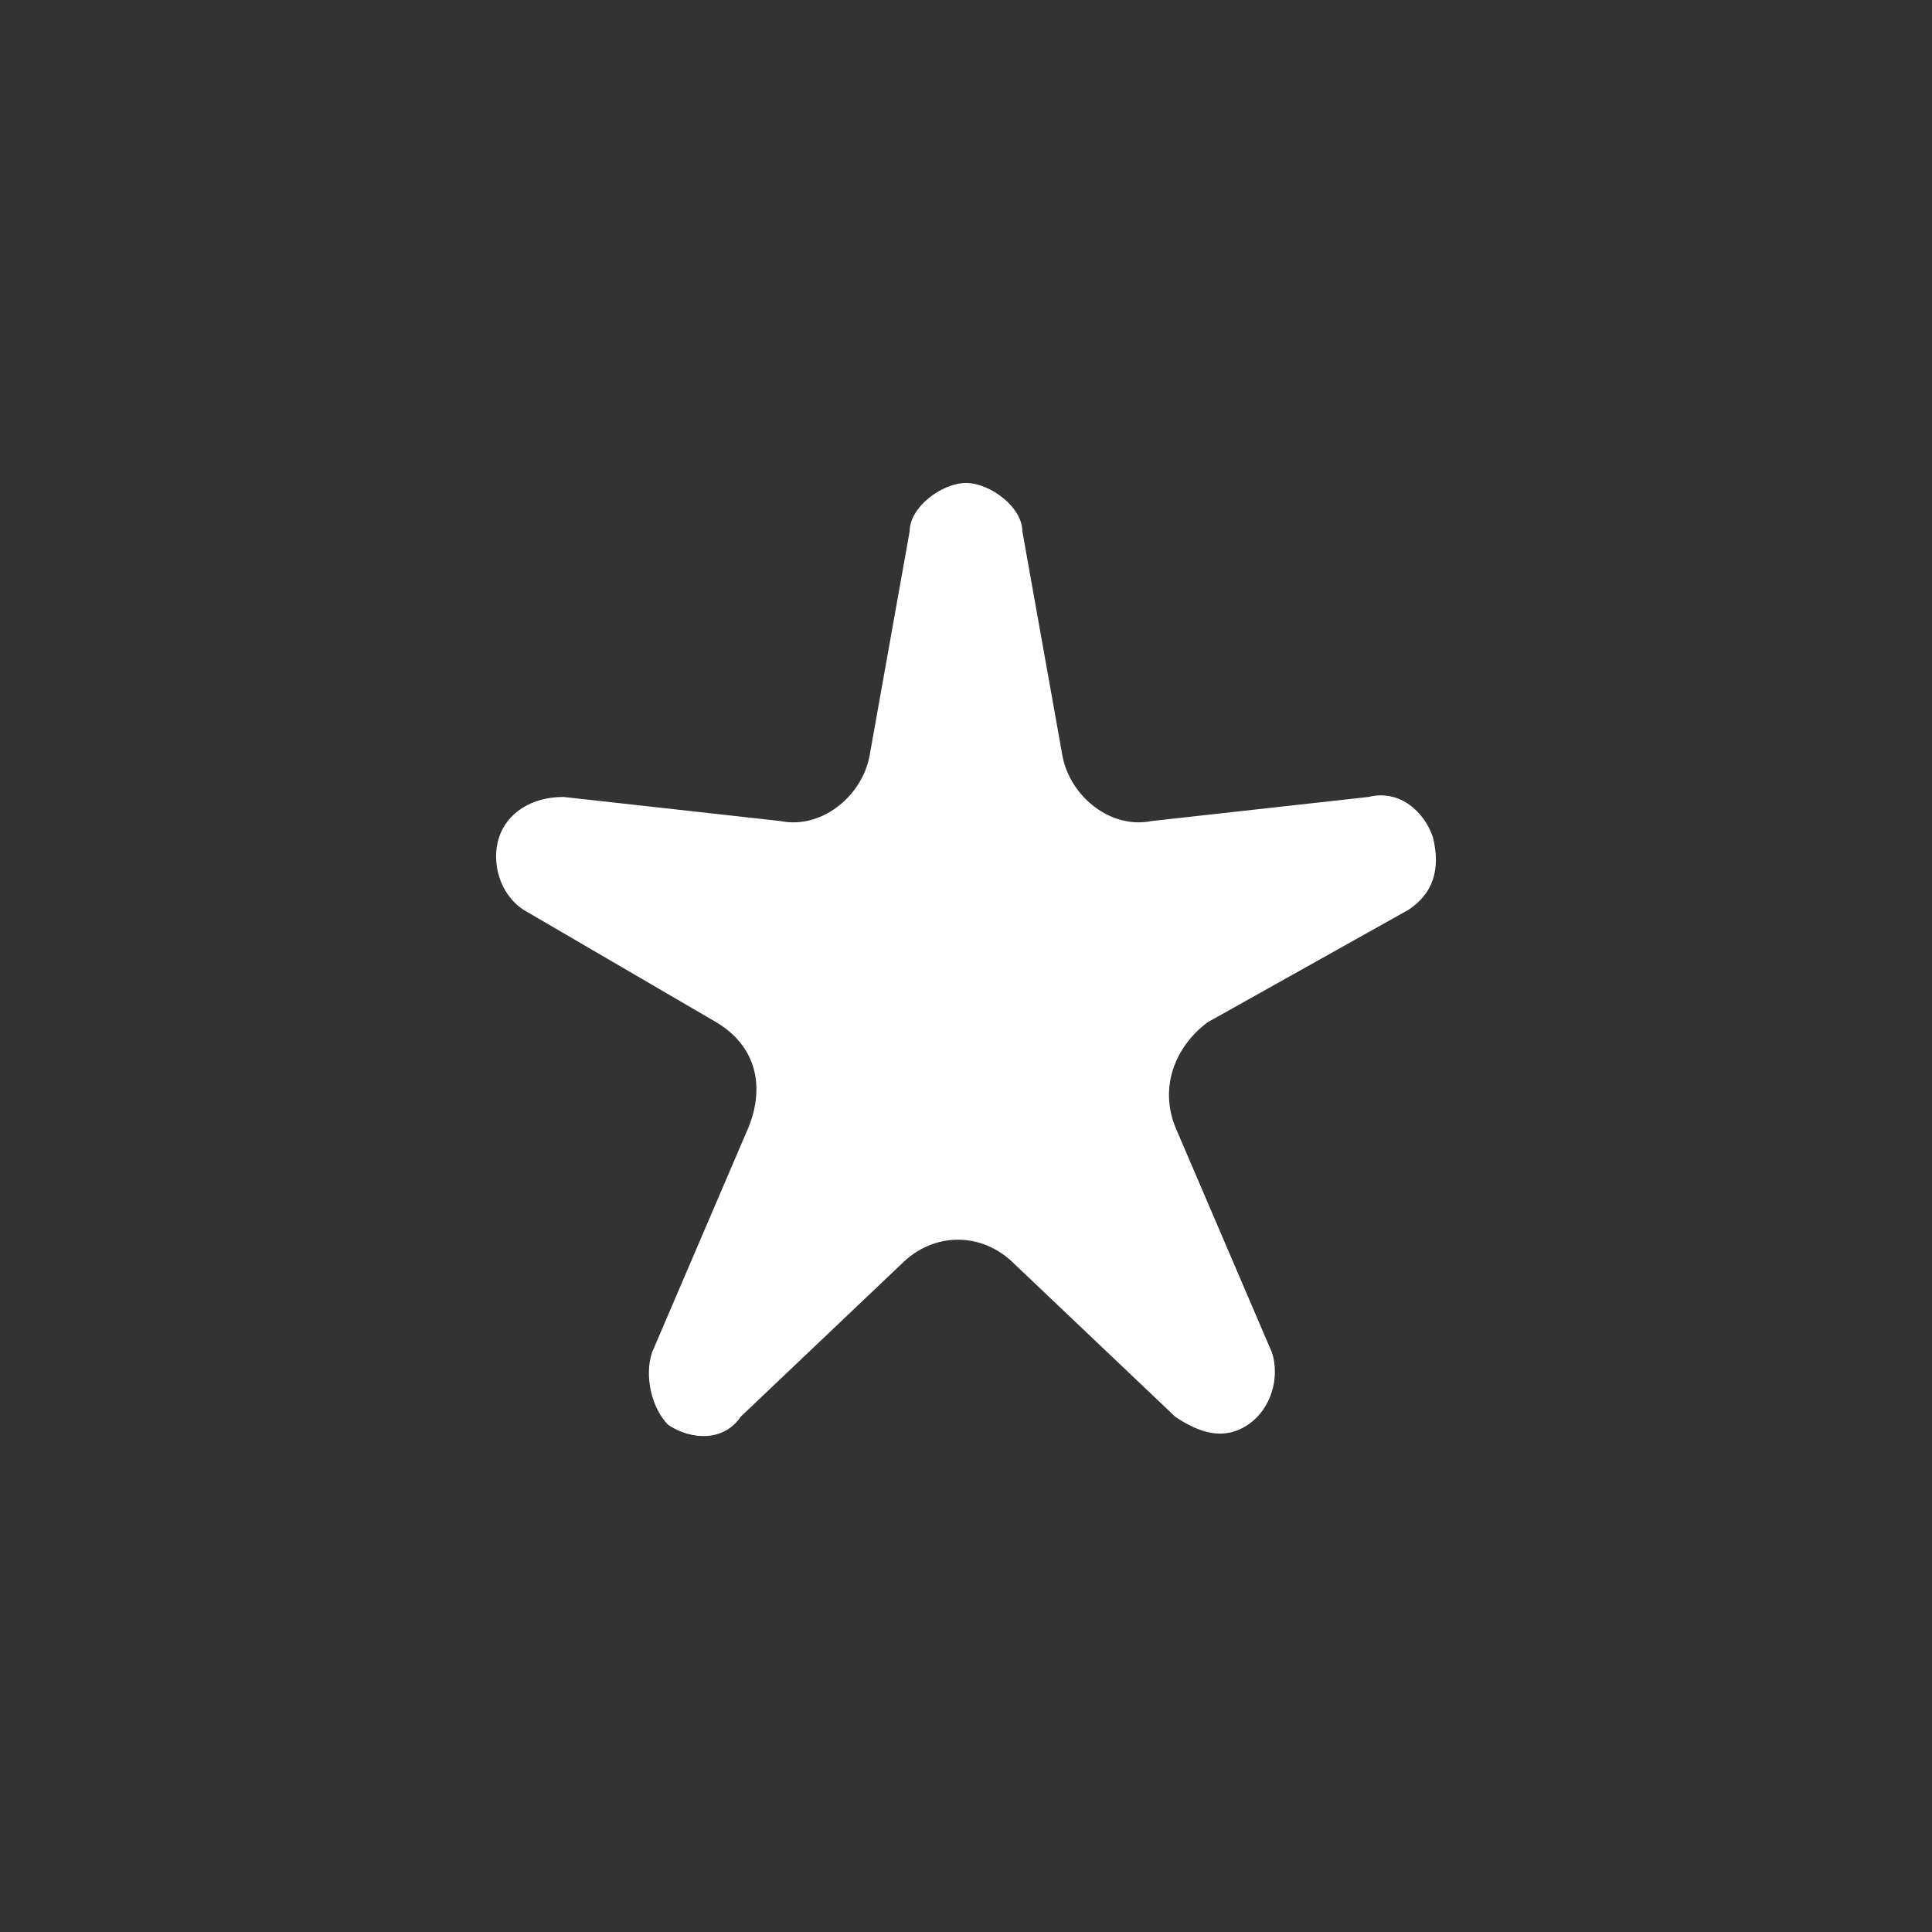 <?xml version="1.0" encoding="utf-8"?>
<!-- Generator: Adobe Illustrator 24.1.0, SVG Export Plug-In . SVG Version: 6.00 Build 0)  -->
<svg version="1.1" id="Camada_1" xmlns="http://www.w3.org/2000/svg" xmlns:xlink="http://www.w3.org/1999/xlink" x="0px" y="0px"
	 viewBox="0 0 24 24" style="enable-background:new 0 0 24 24;" xml:space="preserve">
<rect x="0" y="0" width="24" height="24" fill="#333333" stroke="none"/>
<style type="text/css">
	.st0{fill:#FFFFFF;}
</style>
<path class="st0" d="M17.5,11.3c0.3-0.2,0.4-0.5,0.3-0.9c-0.1-0.3-0.4-0.6-0.8-0.5l-2.7,0.3c-0.5,0.1-1-0.3-1.1-0.8l-0.5-2.8
	C12.7,6.3,12.3,6,12,6s-0.7,0.3-0.7,0.6l-0.5,2.8c-0.1,0.5-0.6,0.9-1.1,0.8L7,9.9c-0.4,0-0.7,0.2-0.8,0.5c-0.1,0.3,0,0.7,0.3,0.9
	l2.4,1.4C9.4,13,9.5,13.5,9.3,14l-1.2,2.8c-0.1,0.3,0,0.7,0.2,0.9c0.3,0.2,0.7,0.2,0.9-0.1l2-1.9c0.4-0.4,1-0.4,1.4,0l2,1.9
	c0.3,0.2,0.6,0.3,0.9,0.1c0.3-0.2,0.4-0.6,0.3-0.9L14.6,14c-0.2-0.5,0-1,0.4-1.3L17.5,11.3z"/>
</svg>
